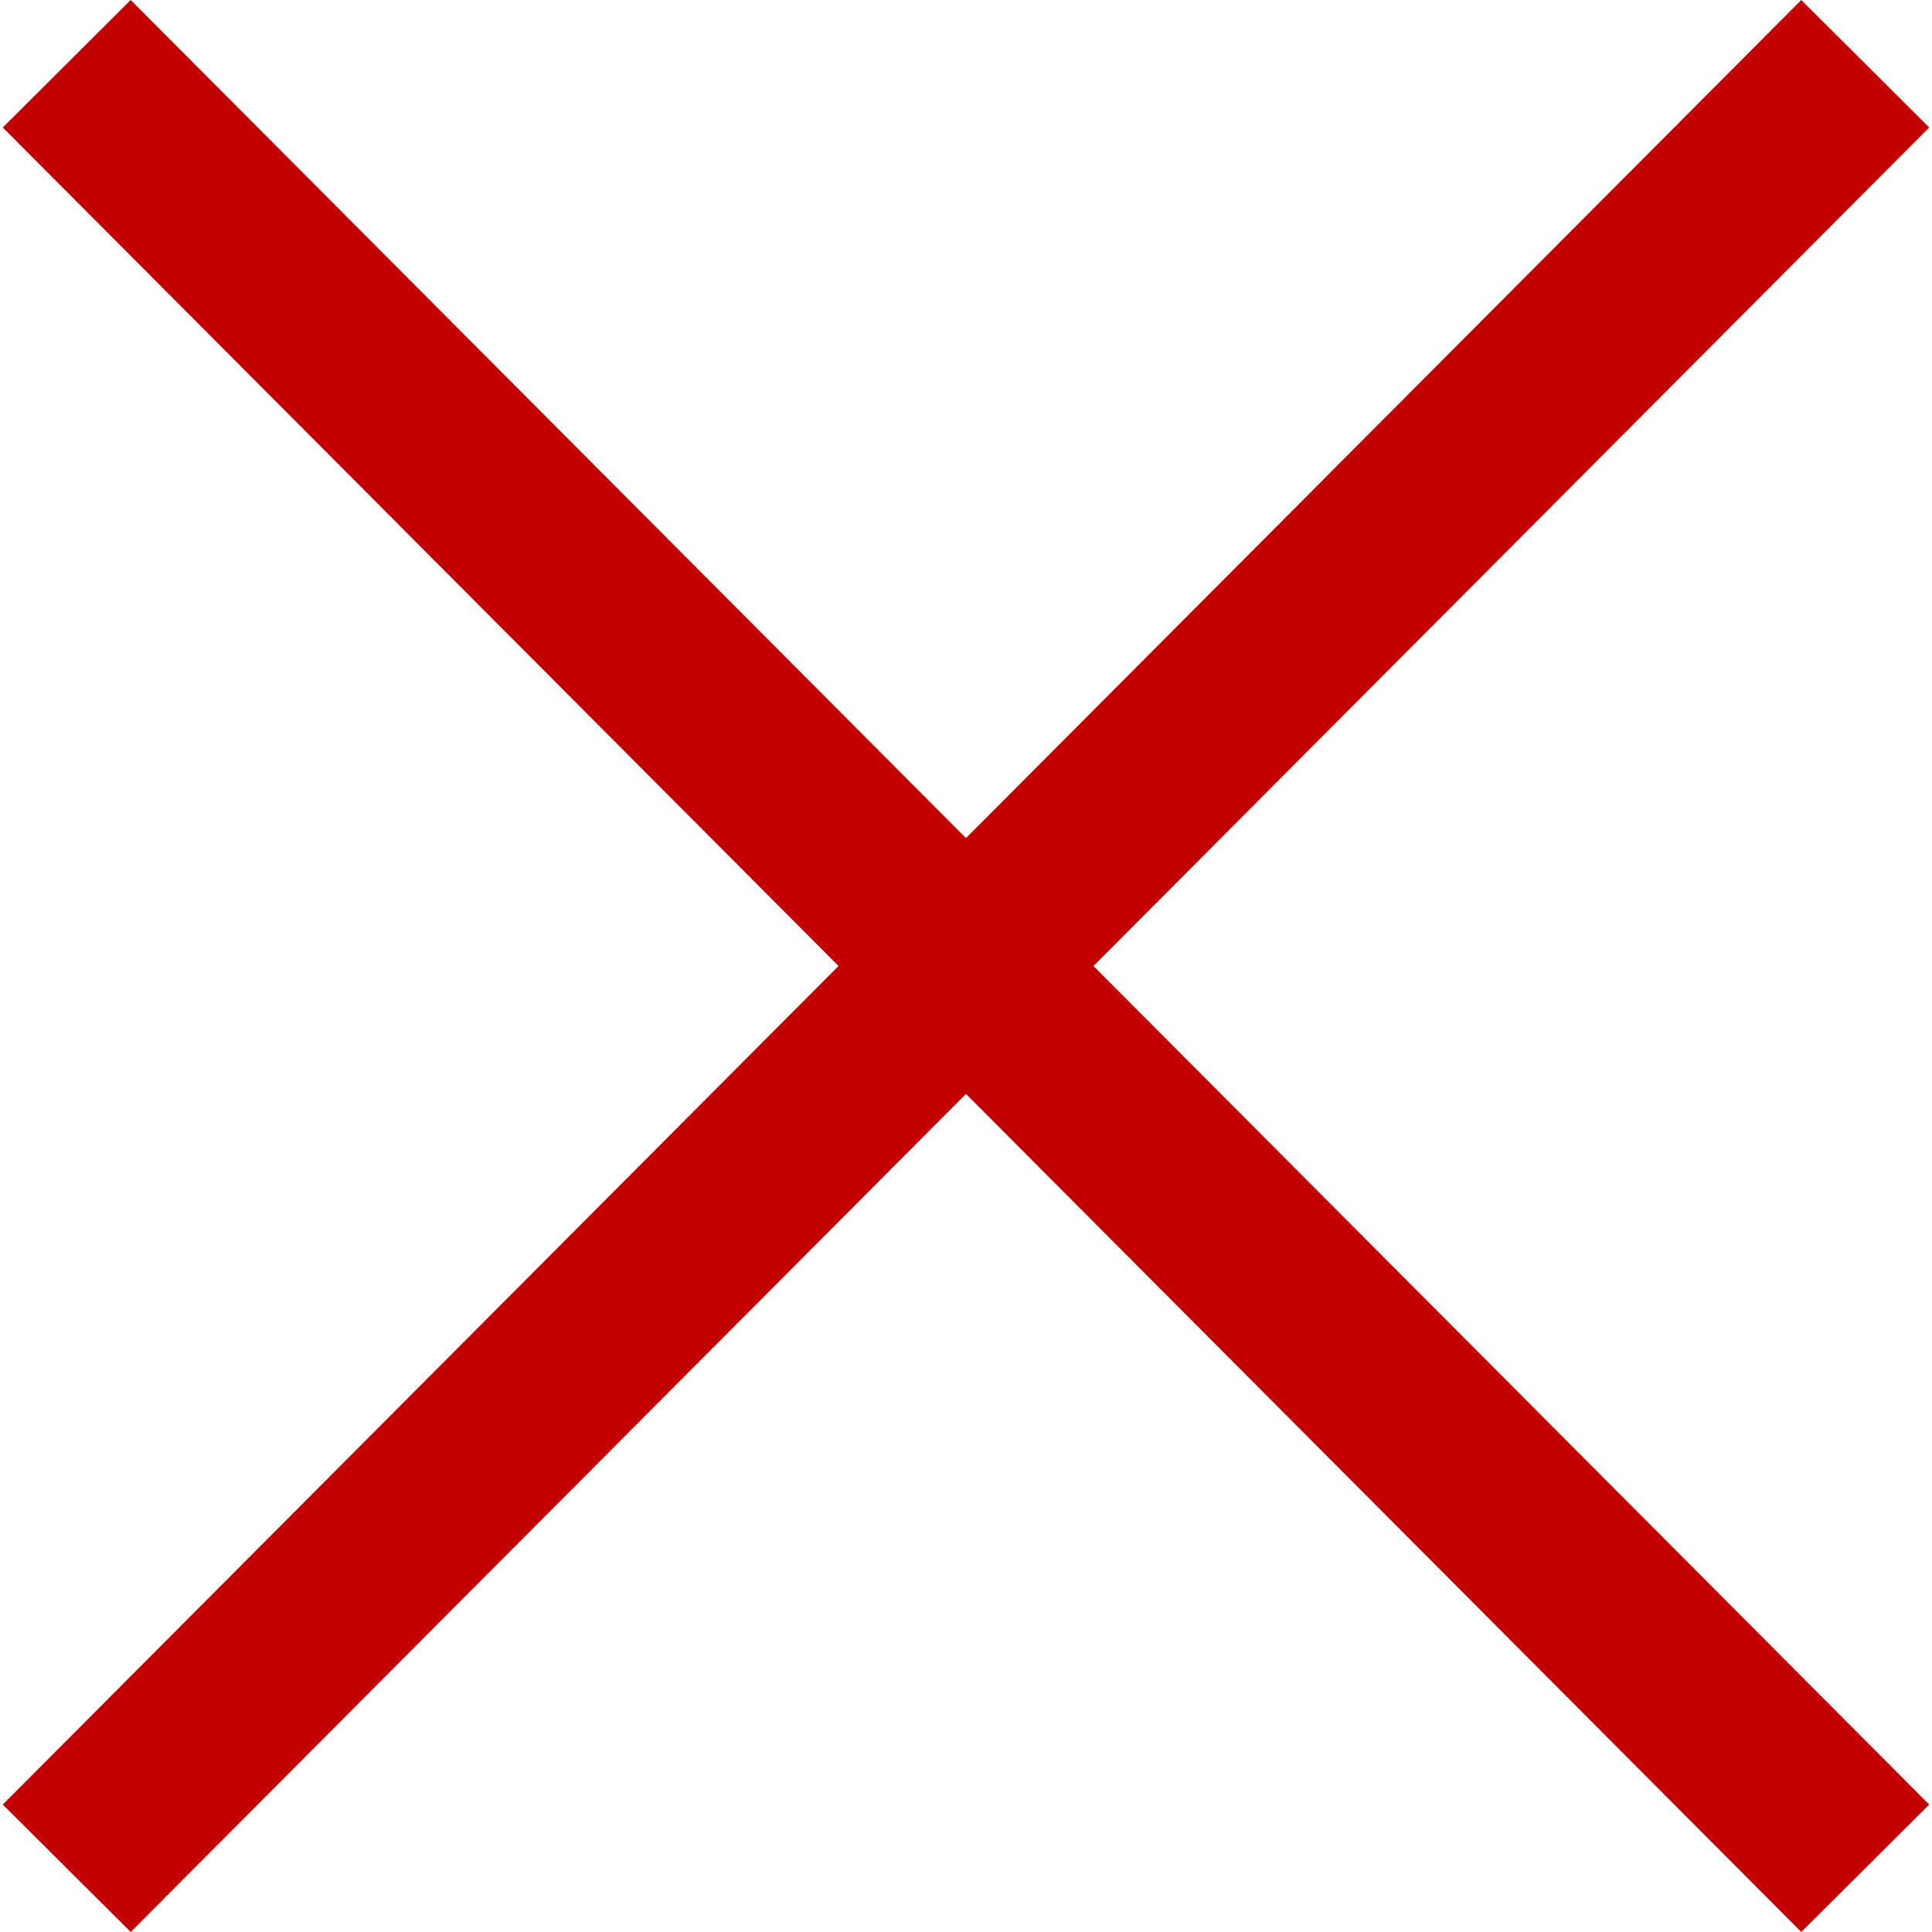 <svg class="cross" xmlns="http://www.w3.org/2000/svg" viewBox="0 0 490 490" xml:space="preserve">
    <path fill="rgb(194, 0, 0)" d="M456.851 0 245 212.564 33.149 0 .708 32.337l211.961 212.667L.708 457.678 33.149 490 245 277.443 456.851 490l32.441-32.322-211.961-212.674L489.292 32.337z" />
</svg>